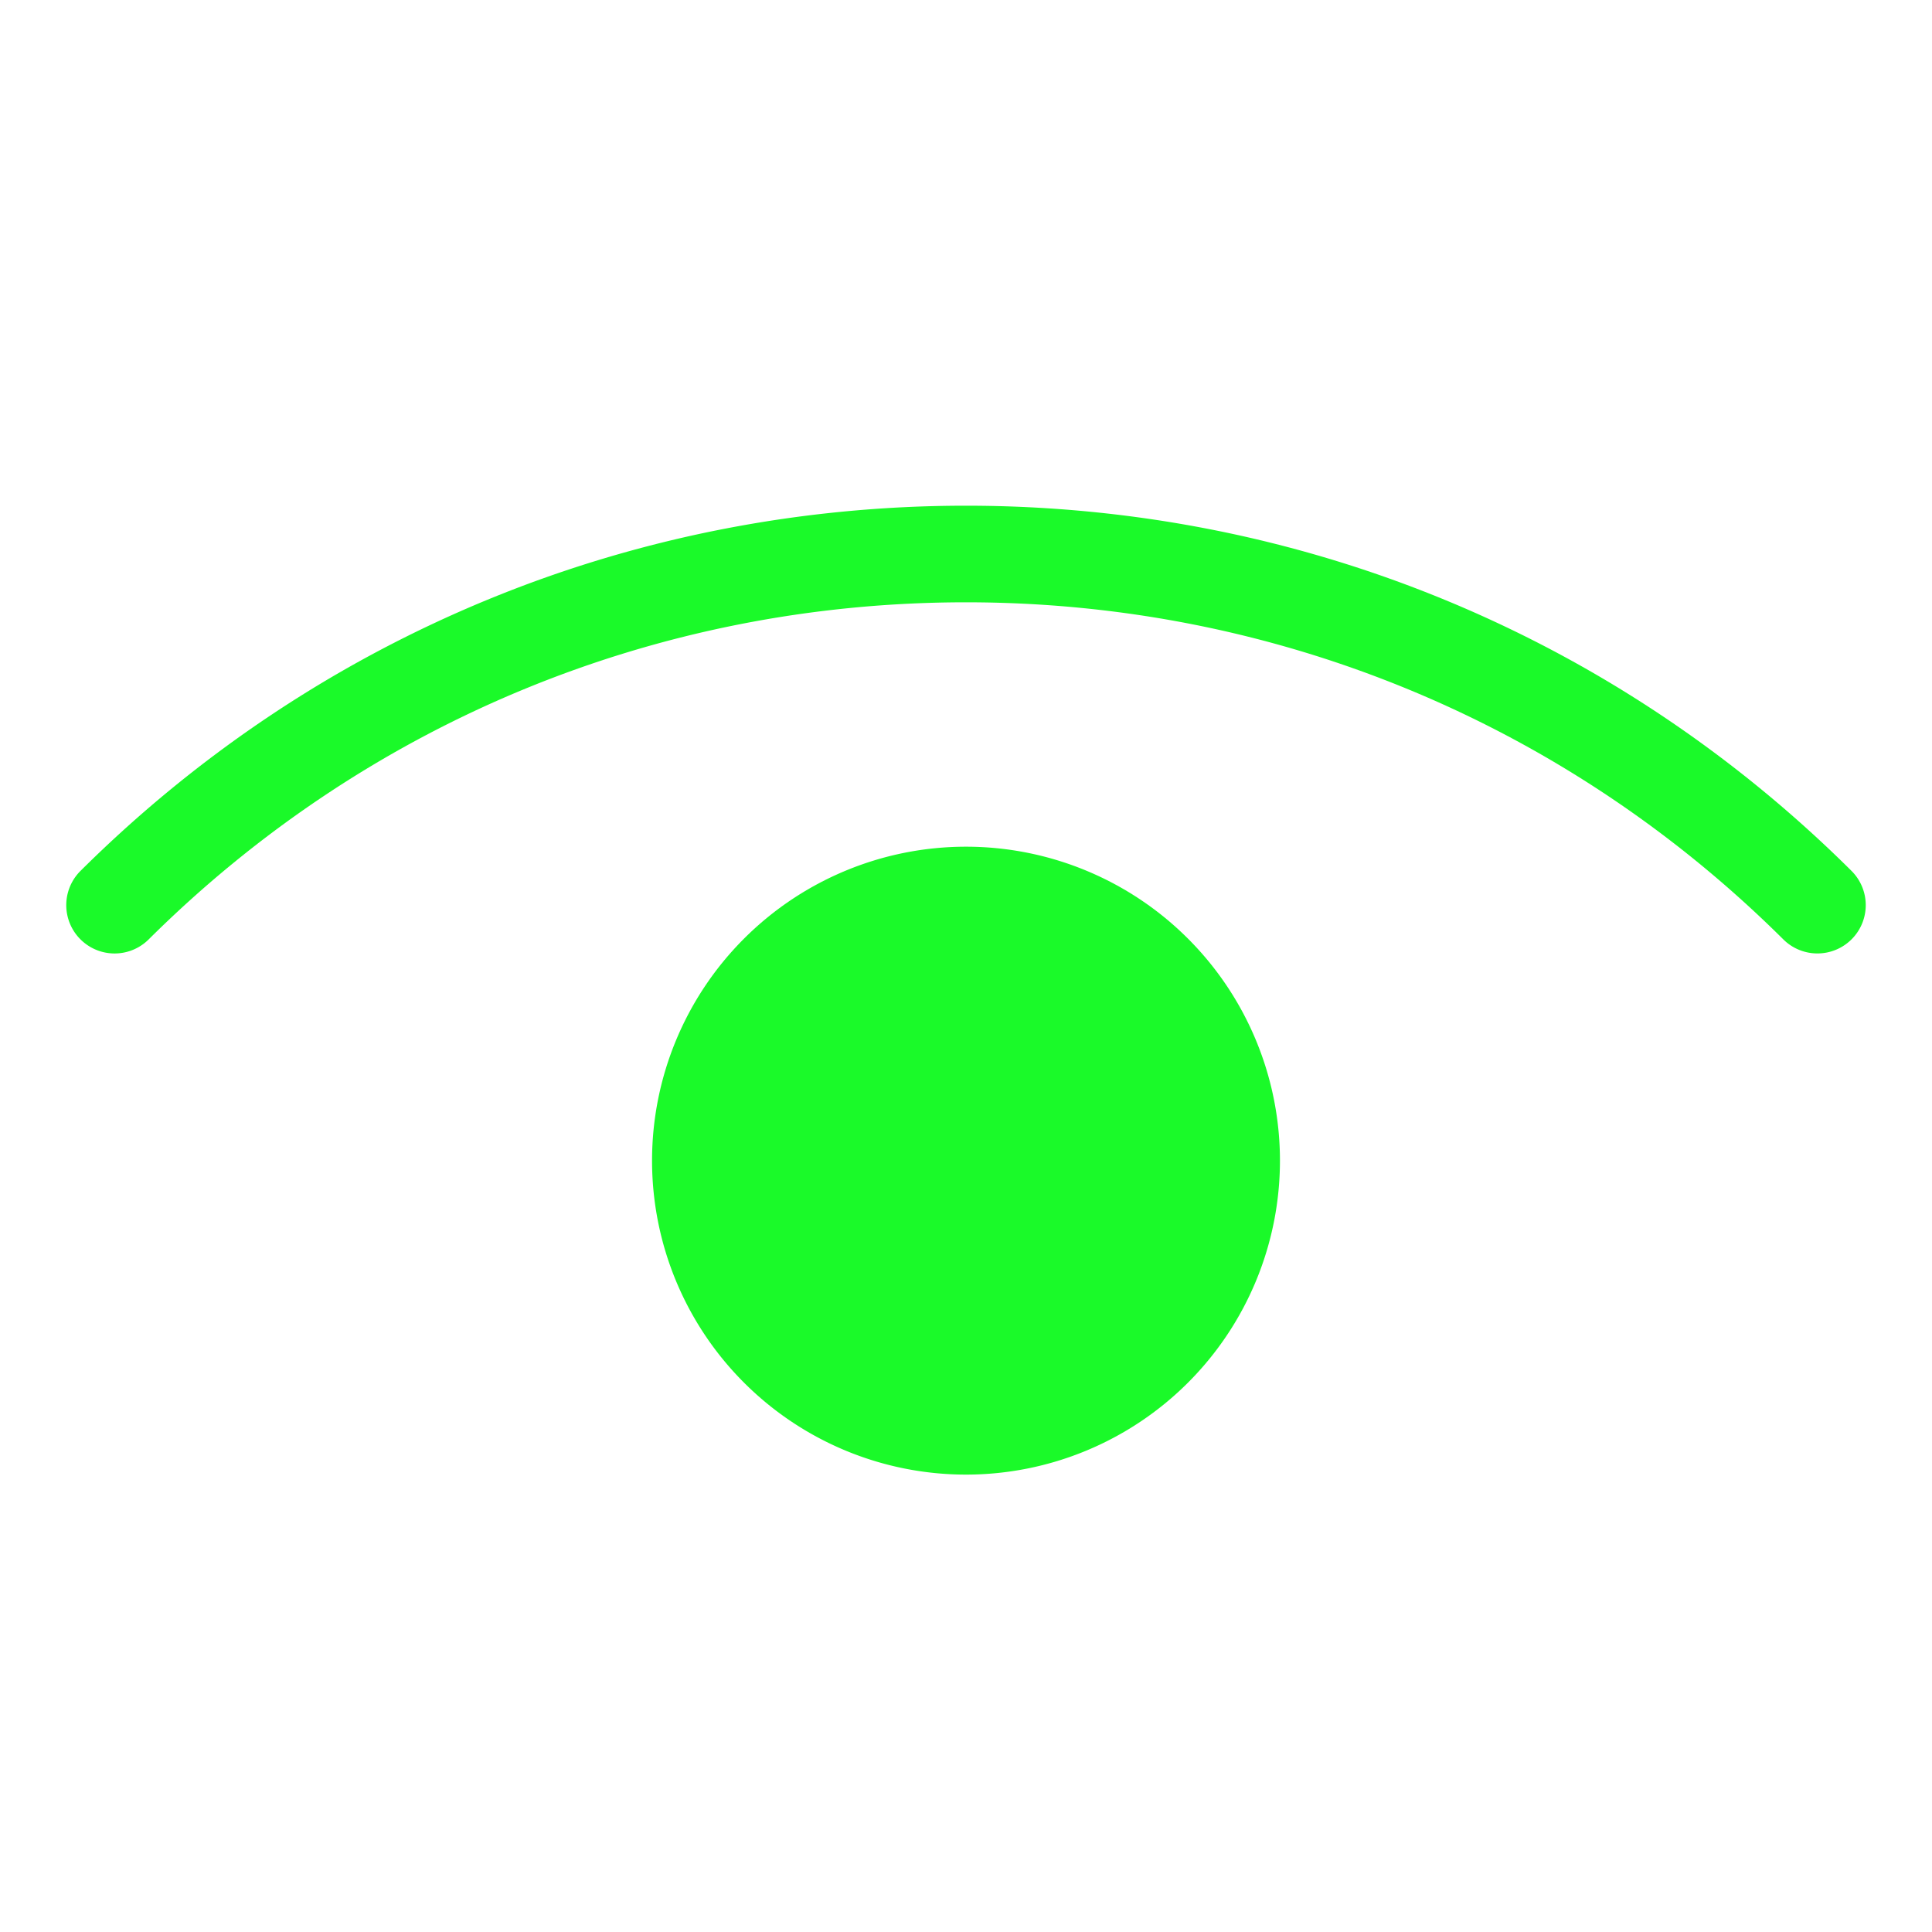 <?xml version="1.0" standalone="no"?><!DOCTYPE svg PUBLIC "-//W3C//DTD SVG 1.1//EN" "http://www.w3.org/Graphics/SVG/1.1/DTD/svg11.dtd"><svg t="1620799872971" class="icon" viewBox="0 0 1024 1024" version="1.1" xmlns="http://www.w3.org/2000/svg" p-id="1413" xmlns:xlink="http://www.w3.org/1999/xlink" width="64" height="64"><defs><style type="text/css"></style></defs><path d="M678.4 615.168a166.4 166.4 0 1 1-332.8 0 166.4 166.4 0 0 1 332.8 0z" p-id="1414" fill="#1afa29"></path><path d="M963.264 505.344a25.6 25.6 0 0 1-18.048-7.424C829.312 382.72 675.456 319.232 512 319.232S194.688 382.72 78.784 497.92a25.6 25.6 0 0 1-36.096-36.352C168.32 336.768 334.976 268.032 512 268.032s343.744 68.736 469.312 193.536a25.6 25.6 0 0 1-18.048 43.776z" p-id="1415" fill="#1afa29"></path></svg>